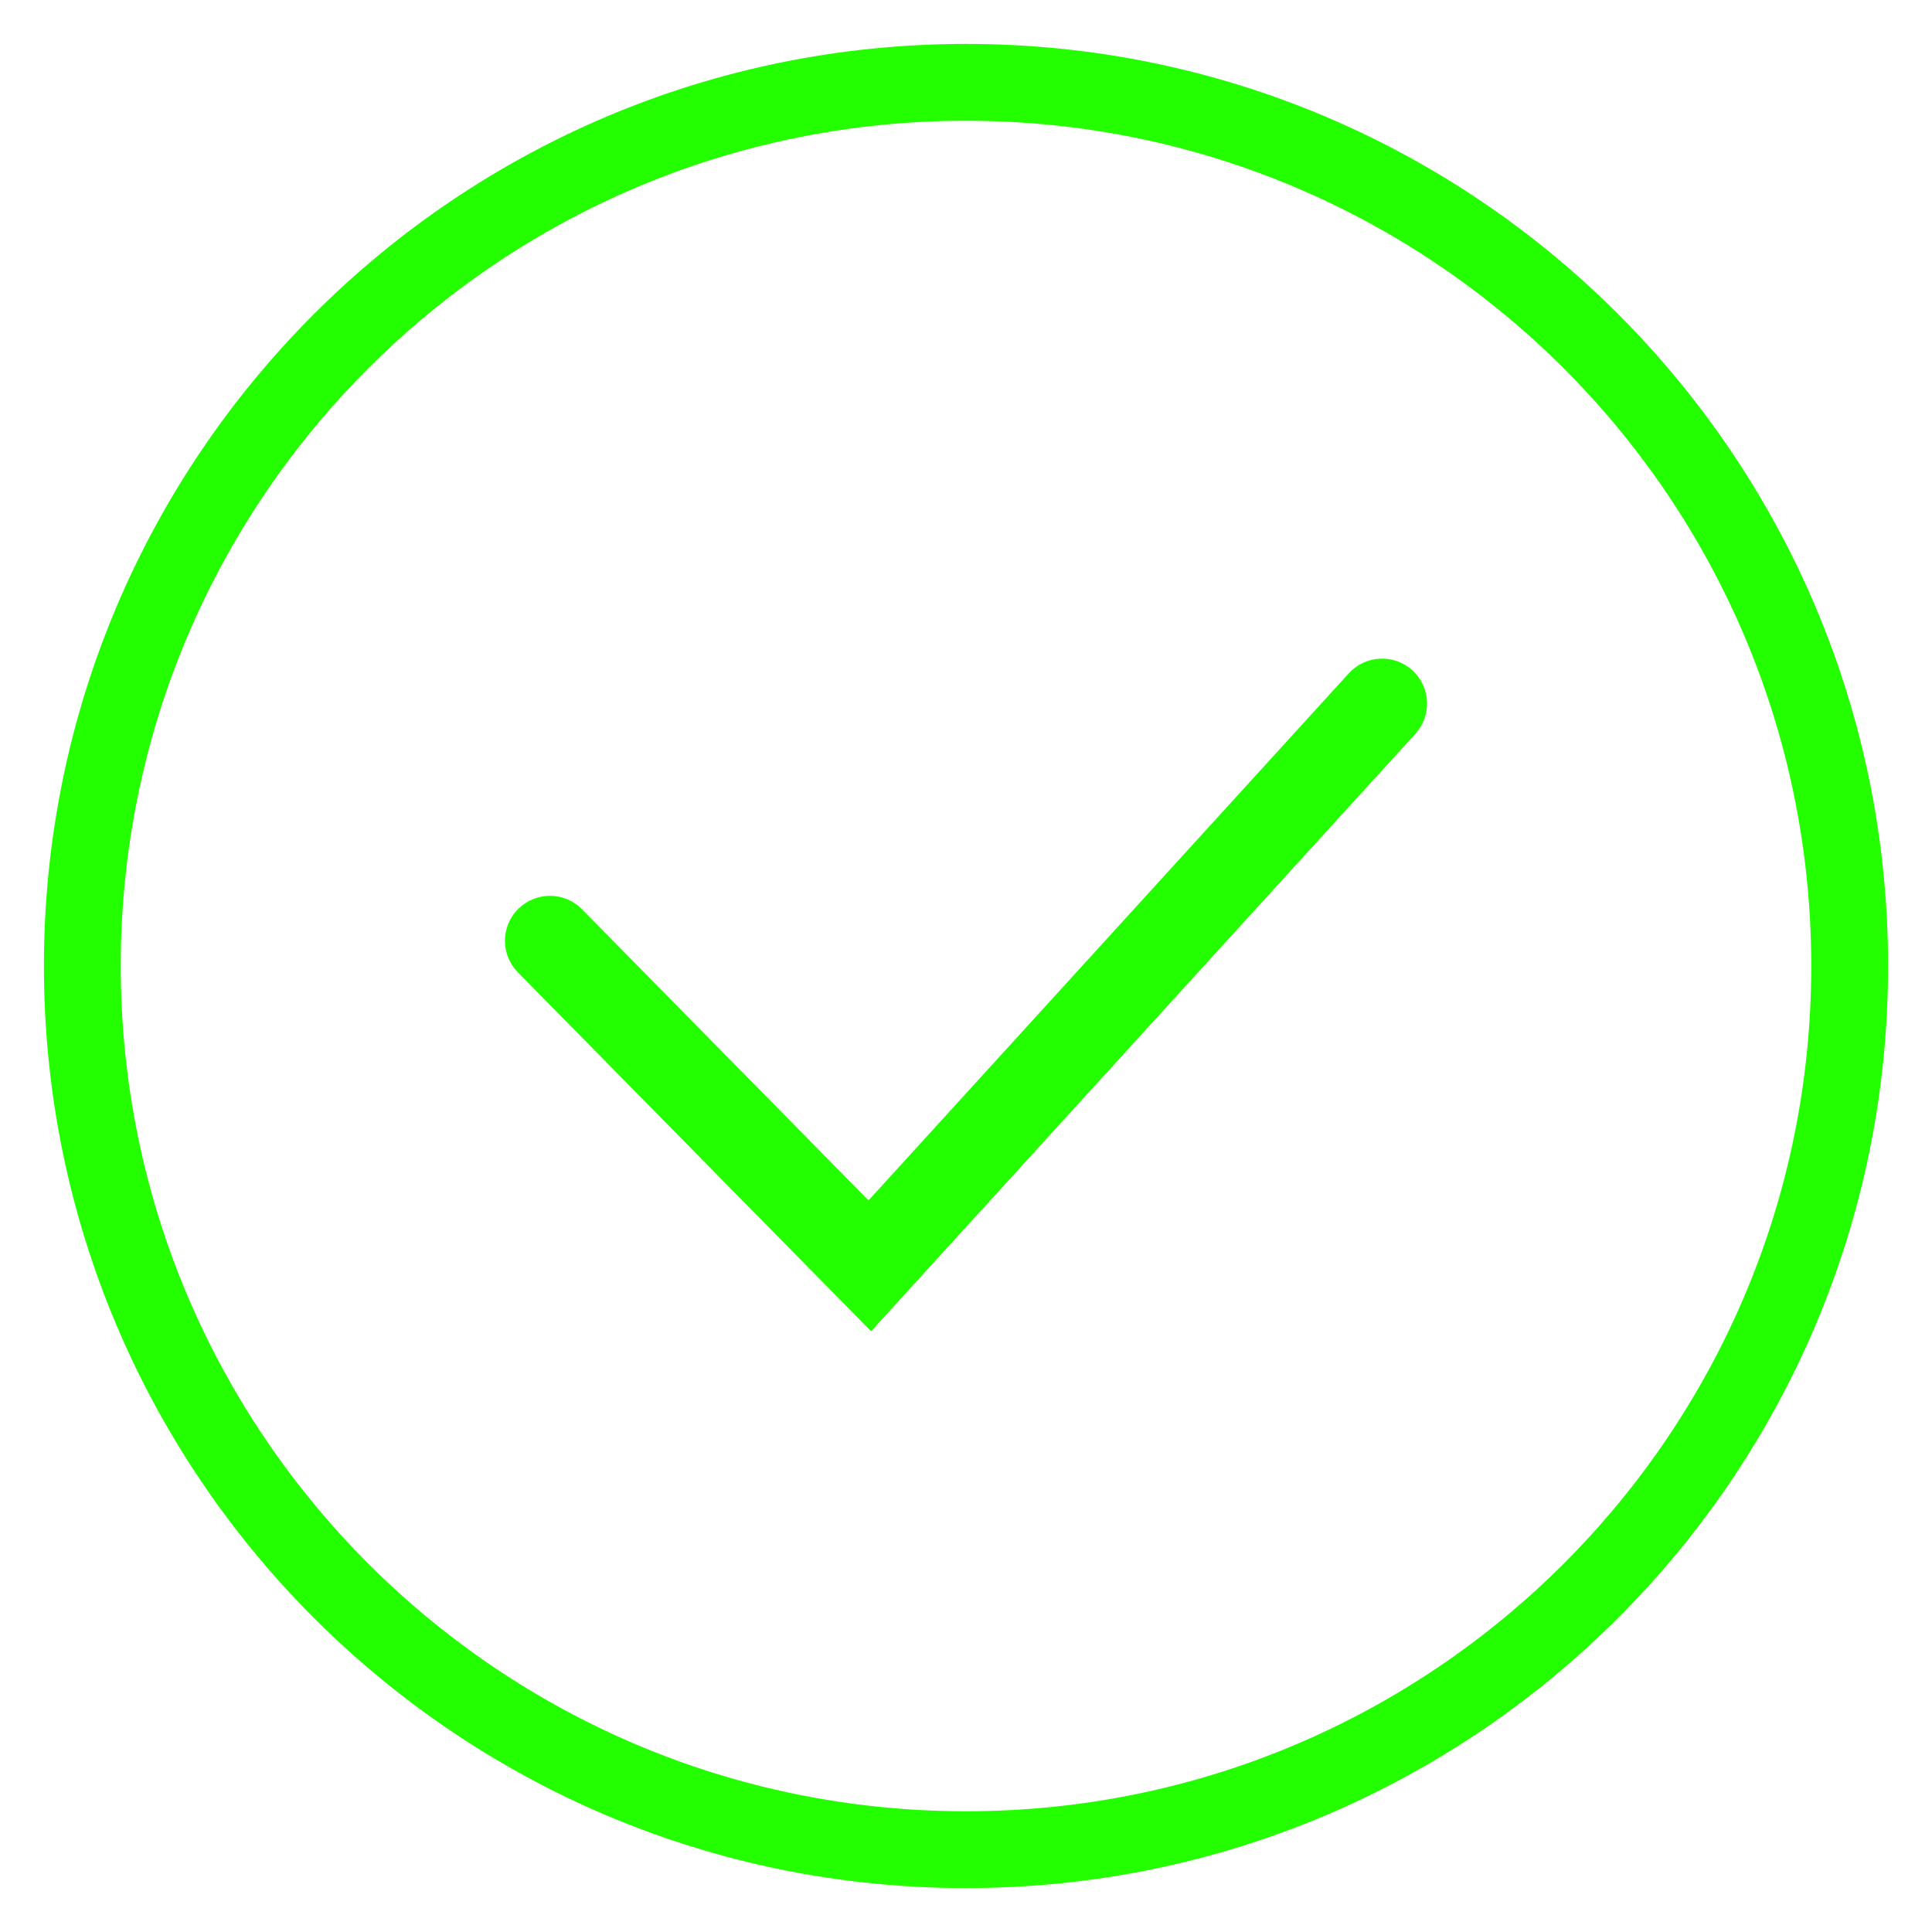 <svg width="22" height="22" viewBox="0 0 22 22" fill="none" xmlns="http://www.w3.org/2000/svg">
<path fill-rule="evenodd" clip-rule="evenodd" d="M11 20.625C16.316 20.625 20.625 16.316 20.625 11C20.625 5.684 16.316 1.375 11 1.375C5.684 1.375 1.375 5.684 1.375 11C1.375 16.316 5.684 20.625 11 20.625ZM11 21.5C16.799 21.5 21.5 16.799 21.5 11C21.5 5.201 16.799 0.5 11 0.5C5.201 0.5 0.5 5.201 0.5 11C0.5 16.799 5.201 21.5 11 21.5Z" fill="#24FF00"/>
<path fill-rule="evenodd" clip-rule="evenodd" d="M16.083 7.633C16.292 7.824 16.307 8.148 16.116 8.357L9.919 15.159L5.897 11.072C5.699 10.871 5.701 10.546 5.903 10.348C6.105 10.15 6.429 10.152 6.627 10.354L9.89 13.669L15.359 7.667C15.55 7.458 15.874 7.443 16.083 7.633Z" fill="#24FF00"/>
</svg>
